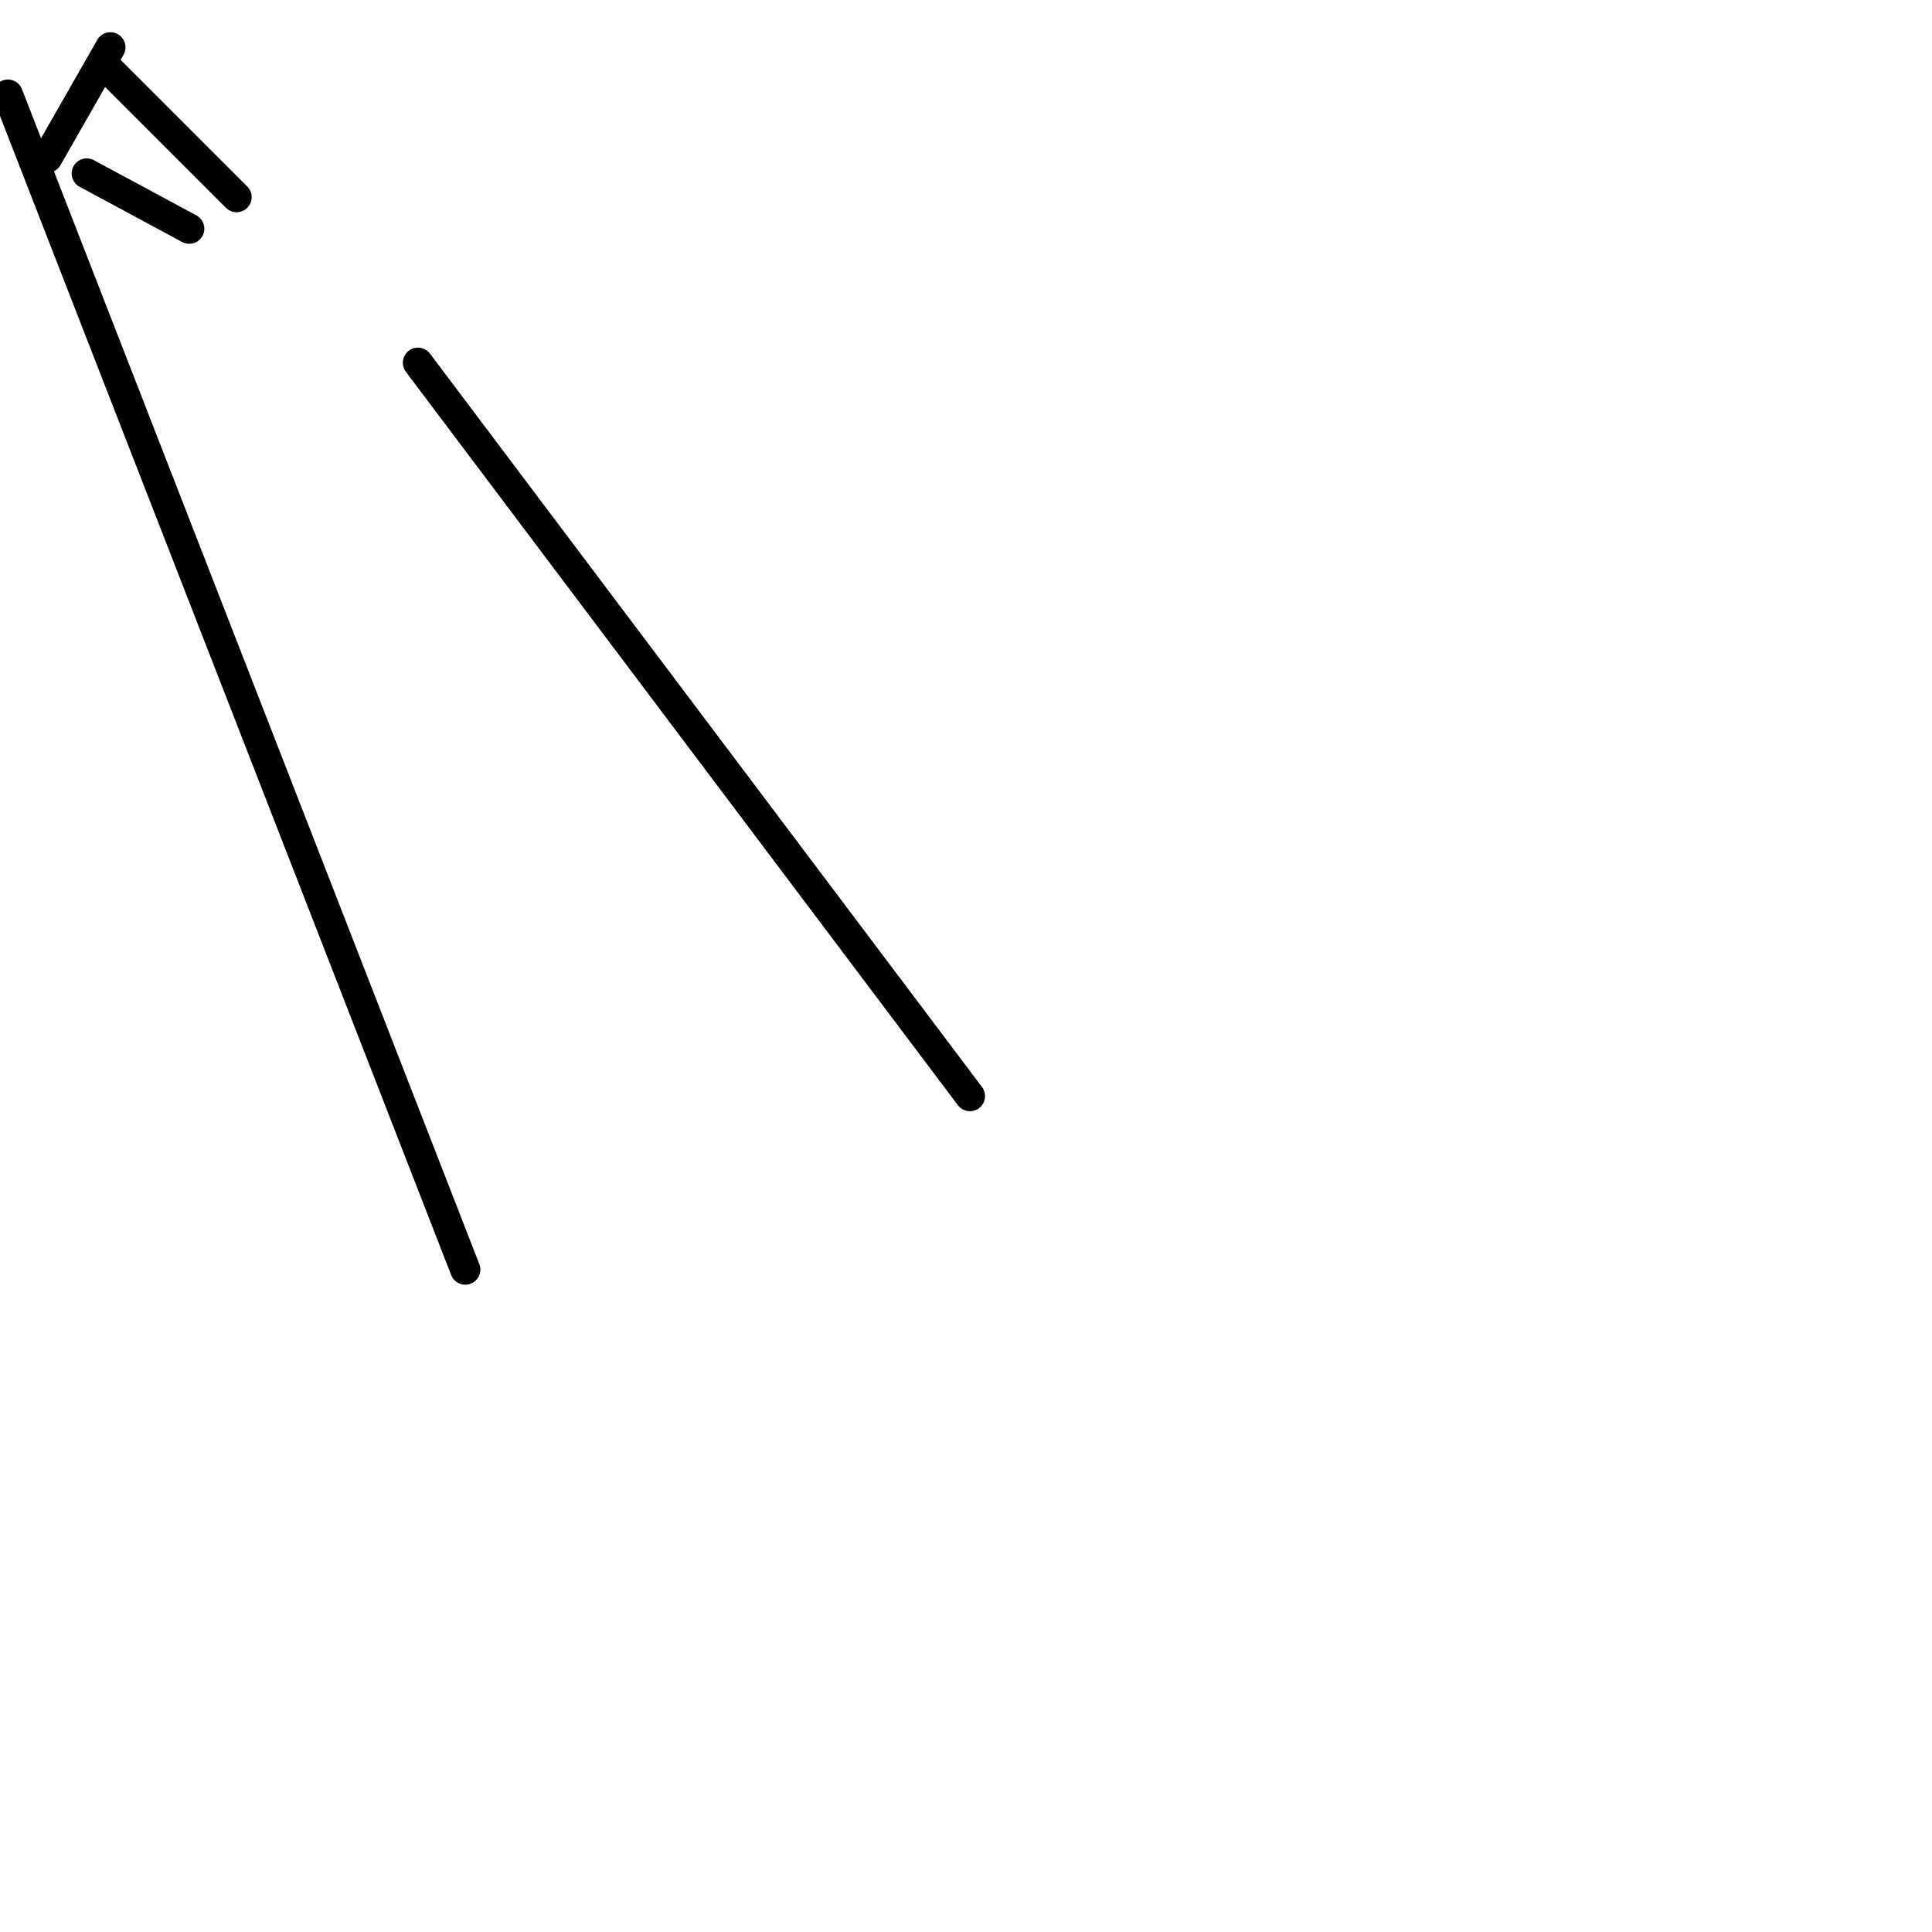 <?xml version="1.0" encoding="utf-8" ?>
<svg baseProfile="full" height="256" version="1.1" width="256" xmlns="http://www.w3.org/2000/svg" xmlns:ev="http://www.w3.org/2001/xml-events" xmlns:xlink="http://www.w3.org/1999/xlink"><defs /><polyline fill="none" points="13.584,8.359 31.347,26.122" stroke="black" stroke-linecap="round" stroke-width="4" /><polyline fill="none" points="14.629,6.269 6.269,20.898" stroke="black" stroke-linecap="round" stroke-width="4" /><polyline fill="none" points="25.078,30.302 11.494,22.988" stroke="black" stroke-linecap="round" stroke-width="4" /><polyline fill="none" points="1.045,12.539 61.649,168.229" stroke="black" stroke-linecap="round" stroke-width="4" /><polyline fill="none" points="55.38,48.065 128.522,145.241" stroke="black" stroke-linecap="round" stroke-width="4" /></svg>
